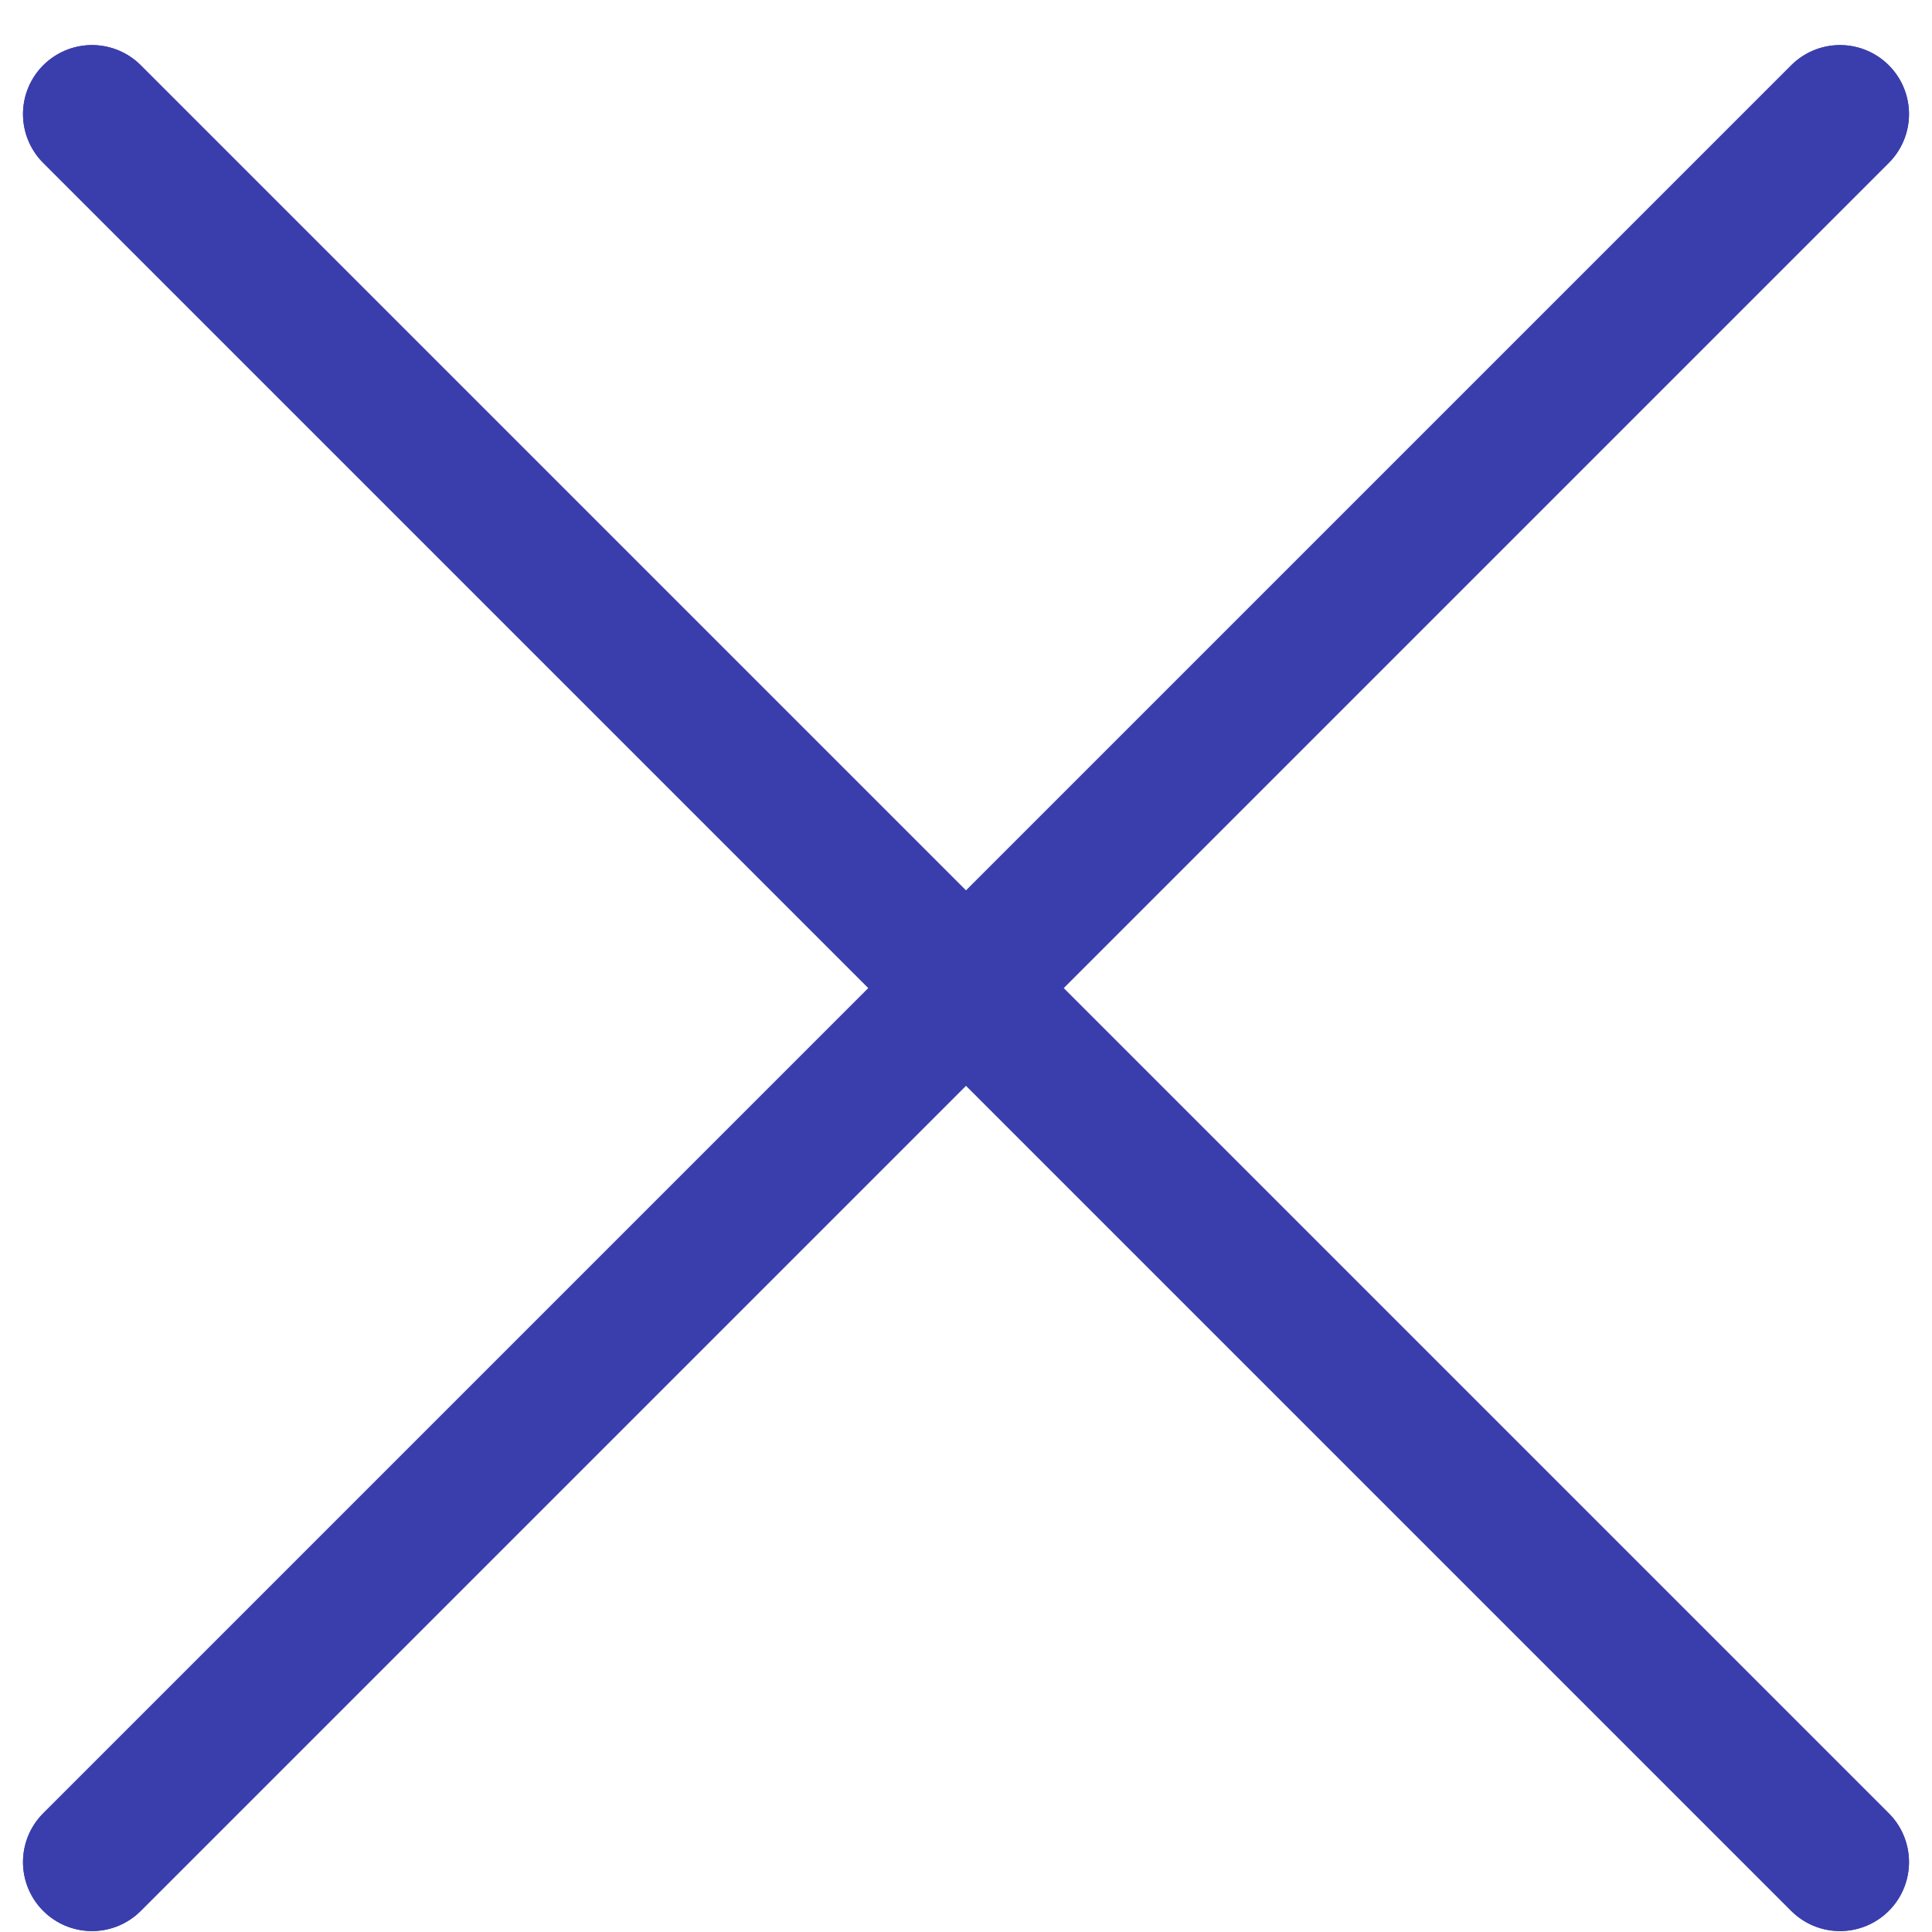 <svg width="21" height="21" viewBox="0 0 21 21" fill="none" xmlns="http://www.w3.org/2000/svg">
<path d="M1 20.24L20 1.24M1 1.24L20 20.24" stroke="#3A3EAC" stroke-width="1.5" stroke-linecap="round"/>
<path d="M1 20.24L20 1.24M1 1.24L20 20.24" stroke="#3A3EAC" stroke-width="1.5" stroke-linecap="round"/>
</svg>
